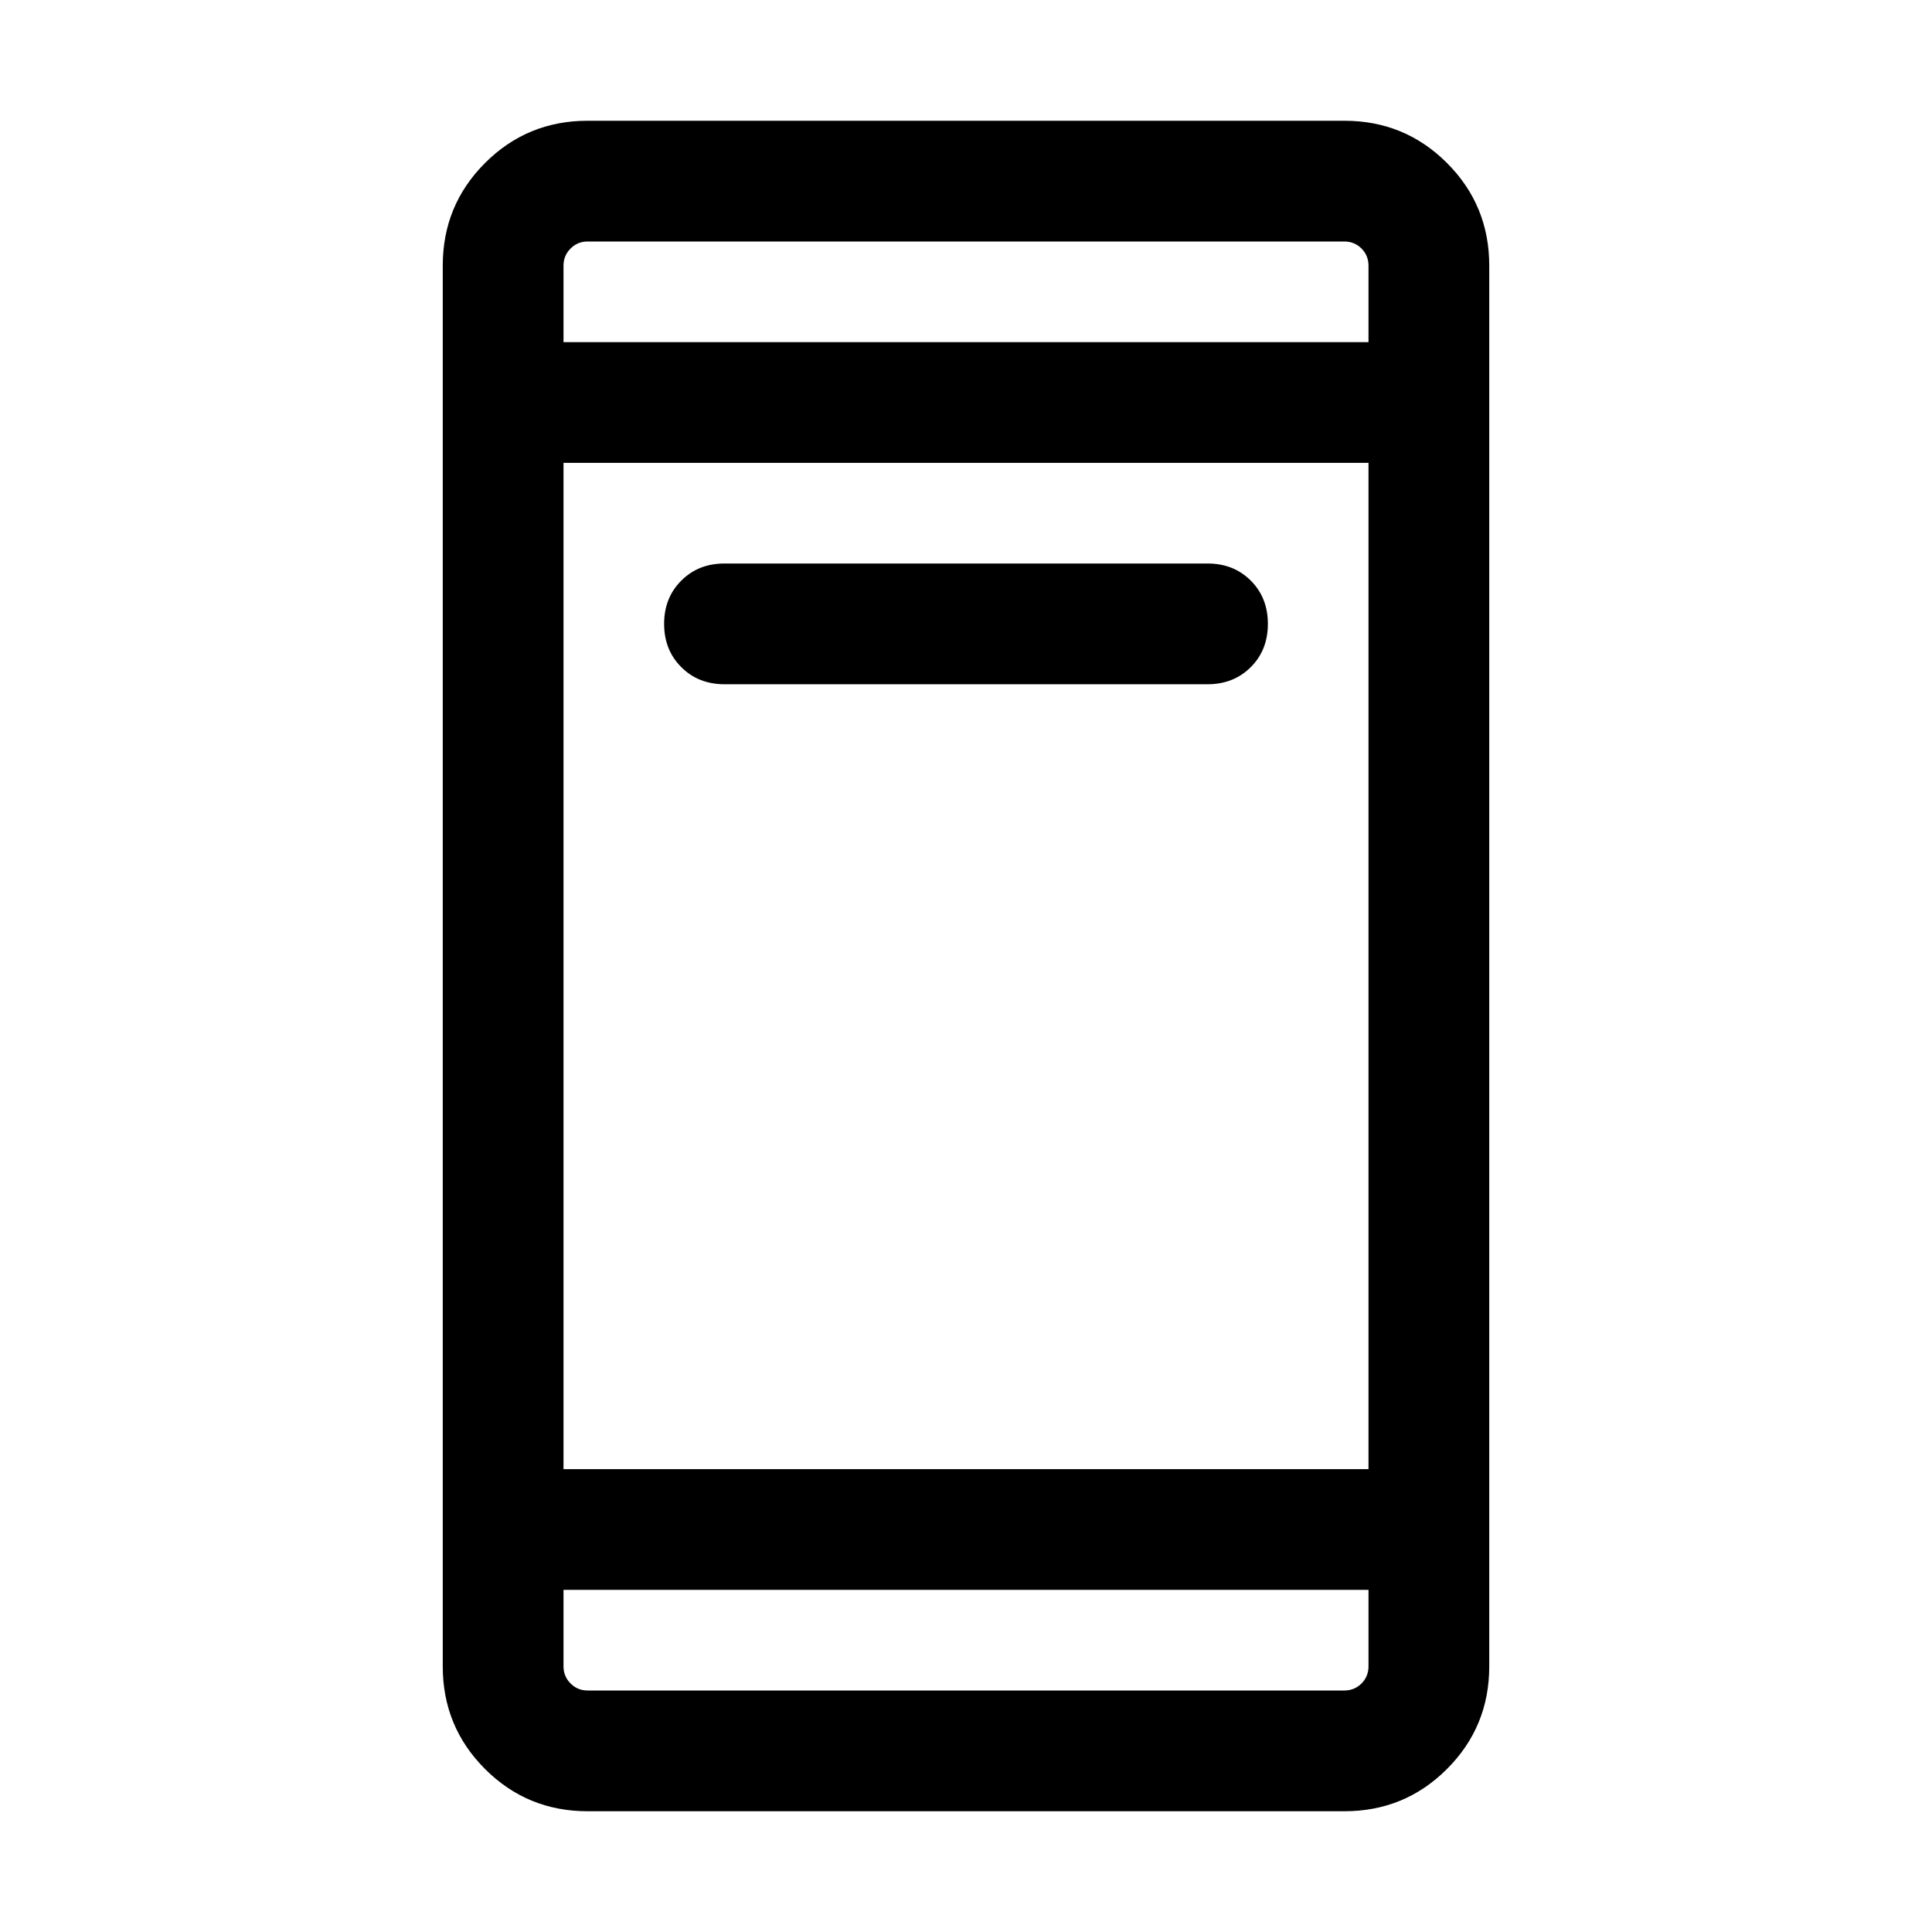 <svg xmlns="http://www.w3.org/2000/svg" height="24" width="24"><path d="M9 8.5q-.325 0-.537-.213-.213-.212-.213-.537 0-.325.213-.537Q8.675 7 9 7h6q.325 0 .538.213.212.212.212.537 0 .325-.212.537-.213.213-.538.213Zm-1.7 14q-.75 0-1.275-.525Q5.5 21.45 5.5 20.7V3.3q0-.75.525-1.275Q6.55 1.5 7.3 1.5h9.4q.75 0 1.275.525.525.525.525 1.275v17.4q0 .75-.525 1.275-.525.525-1.275.525ZM7 18.25h10V5.75H7Zm0 1.5v.95q0 .125.088.213.087.087.212.087h9.4q.125 0 .213-.087.087-.088.087-.213v-.95Zm0-15.5h10V3.3q0-.125-.087-.213Q16.825 3 16.7 3H7.3q-.125 0-.212.087Q7 3.175 7 3.3ZM7 3v1.25V3Zm0 18v-1.25V21Z"/></svg>